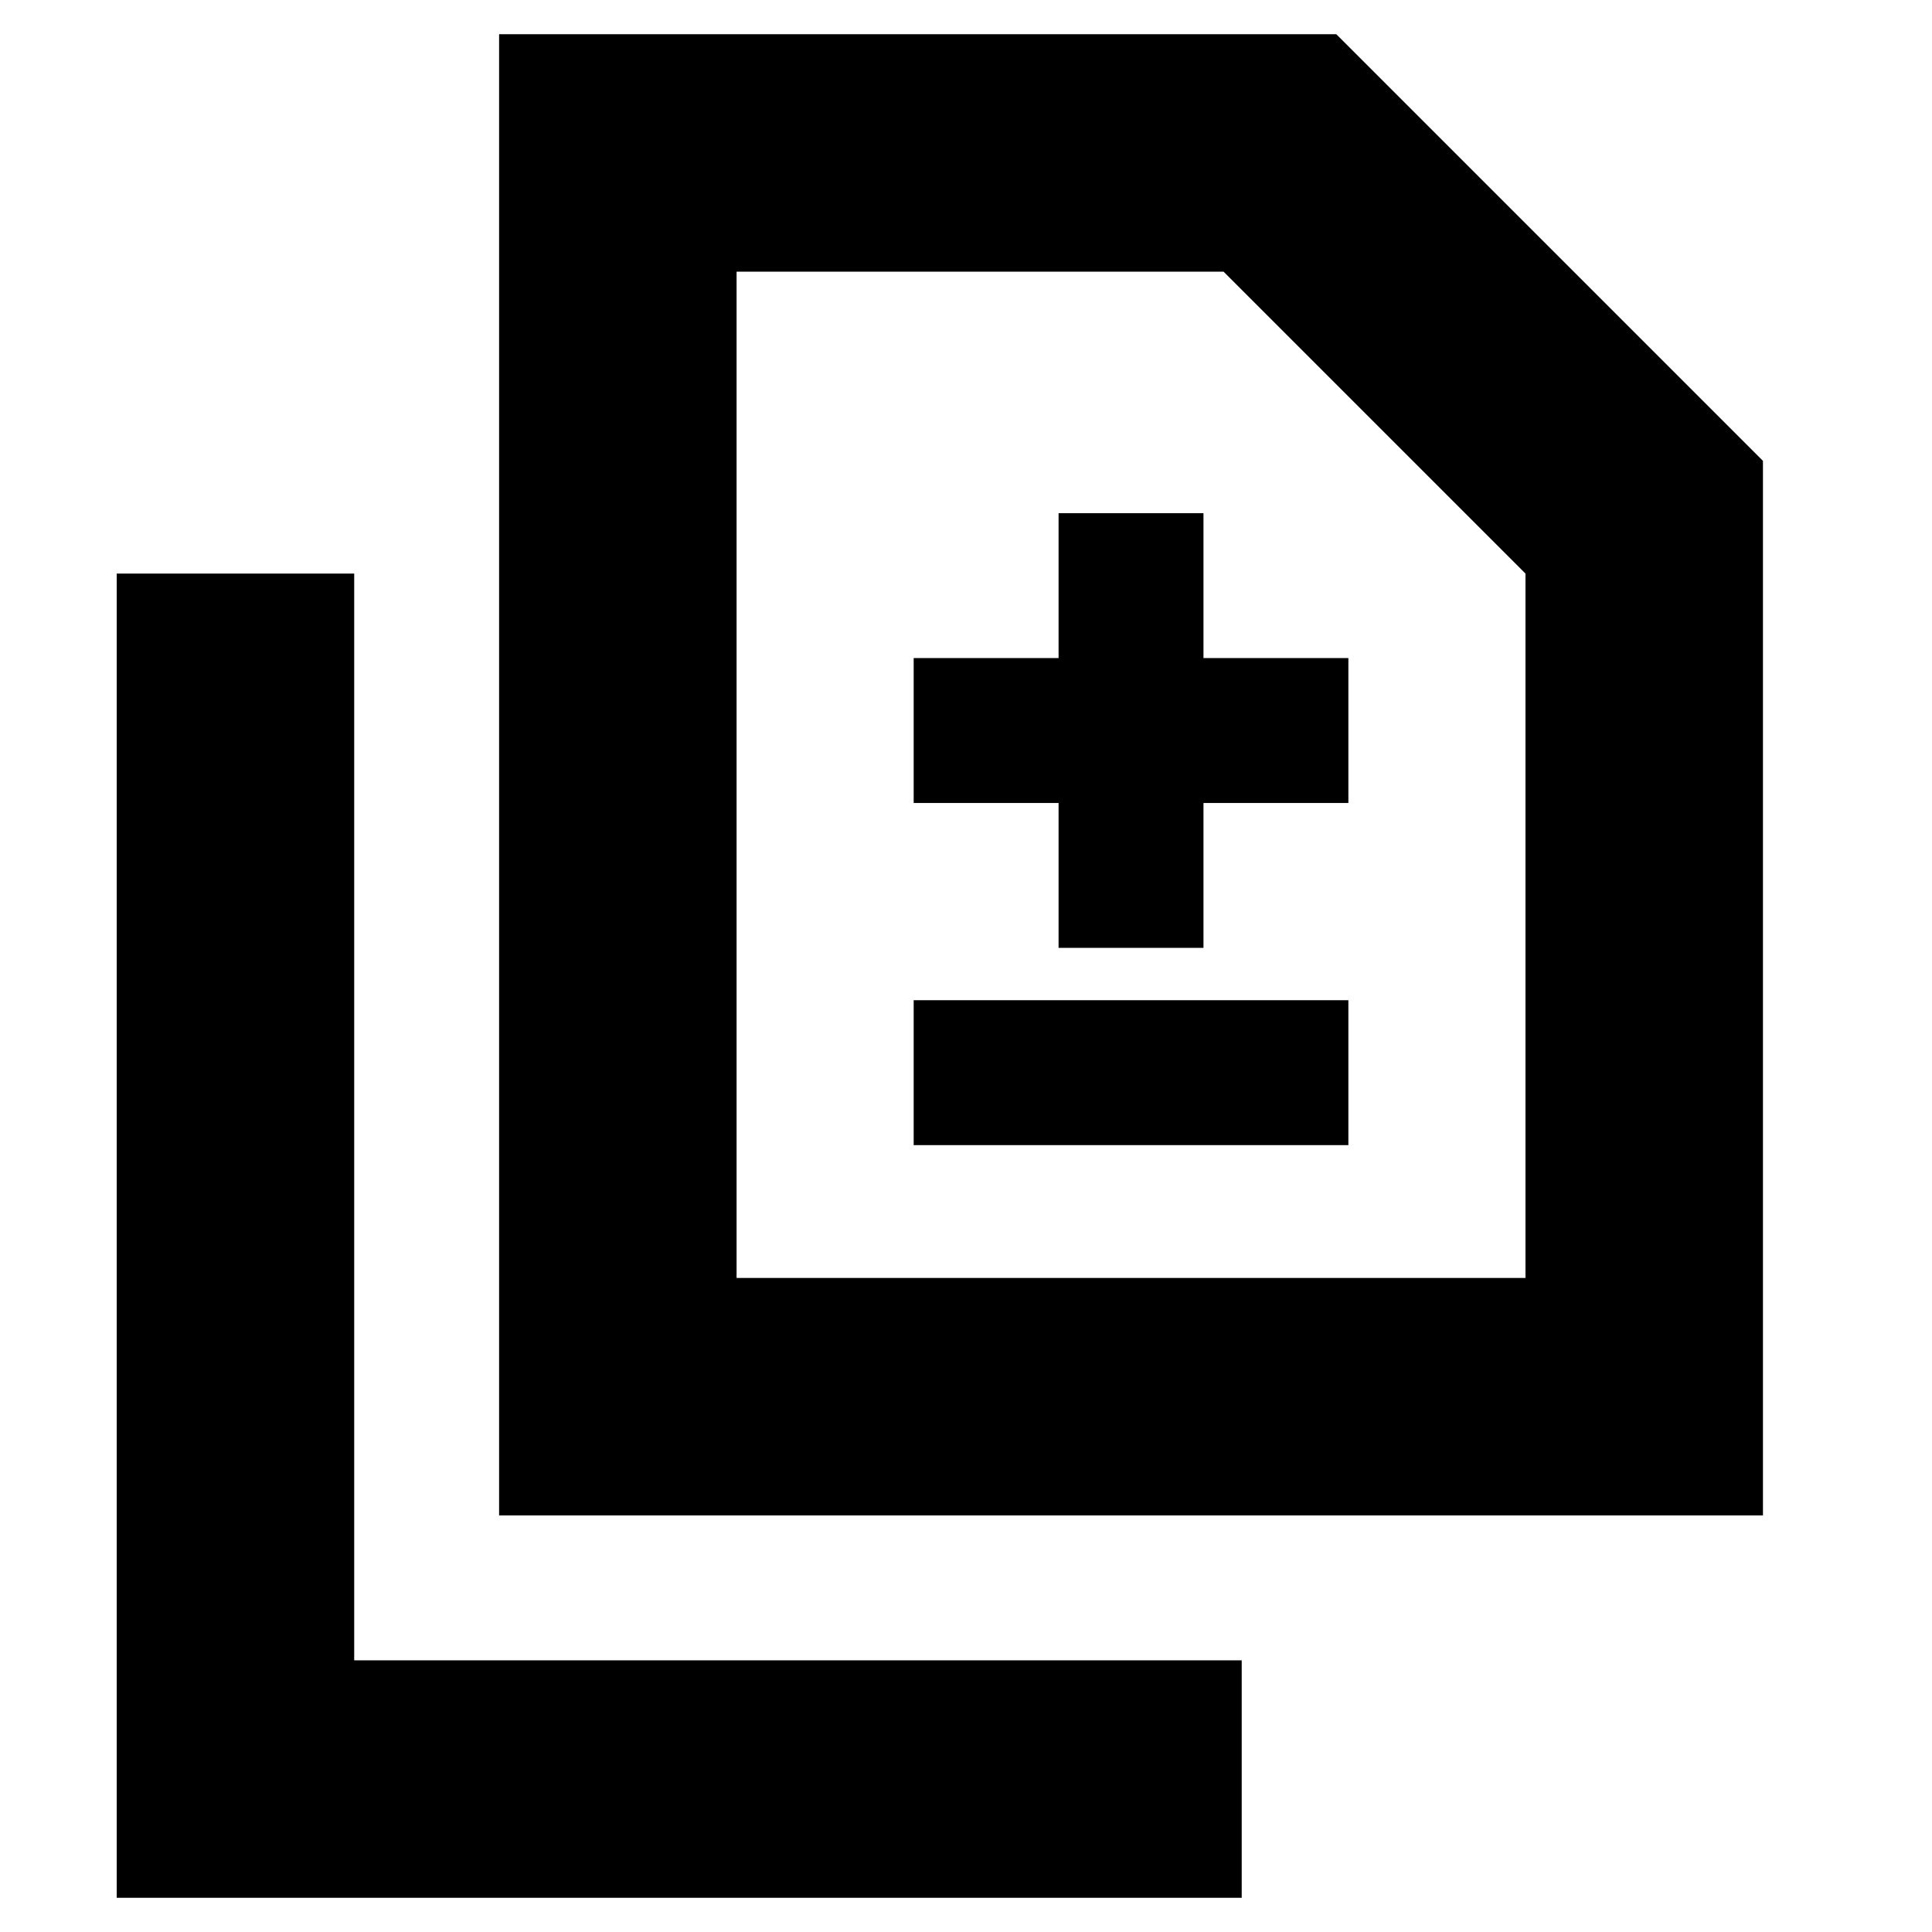 <svg xmlns="http://www.w3.org/2000/svg" height="20" viewBox="0 -960 960 960" width="20"><path d="M526-489h72v-72h72v-72h-72v-72h-72v72h-72v72h72v72Zm-72 98h216v-72H454v72ZM248-207v-736h416l212 212v524H248Zm118-118h392v-350L608-825H366v500ZM58-17v-658h118v540h441v118H58Zm308-308v-500 500Z"/></svg>